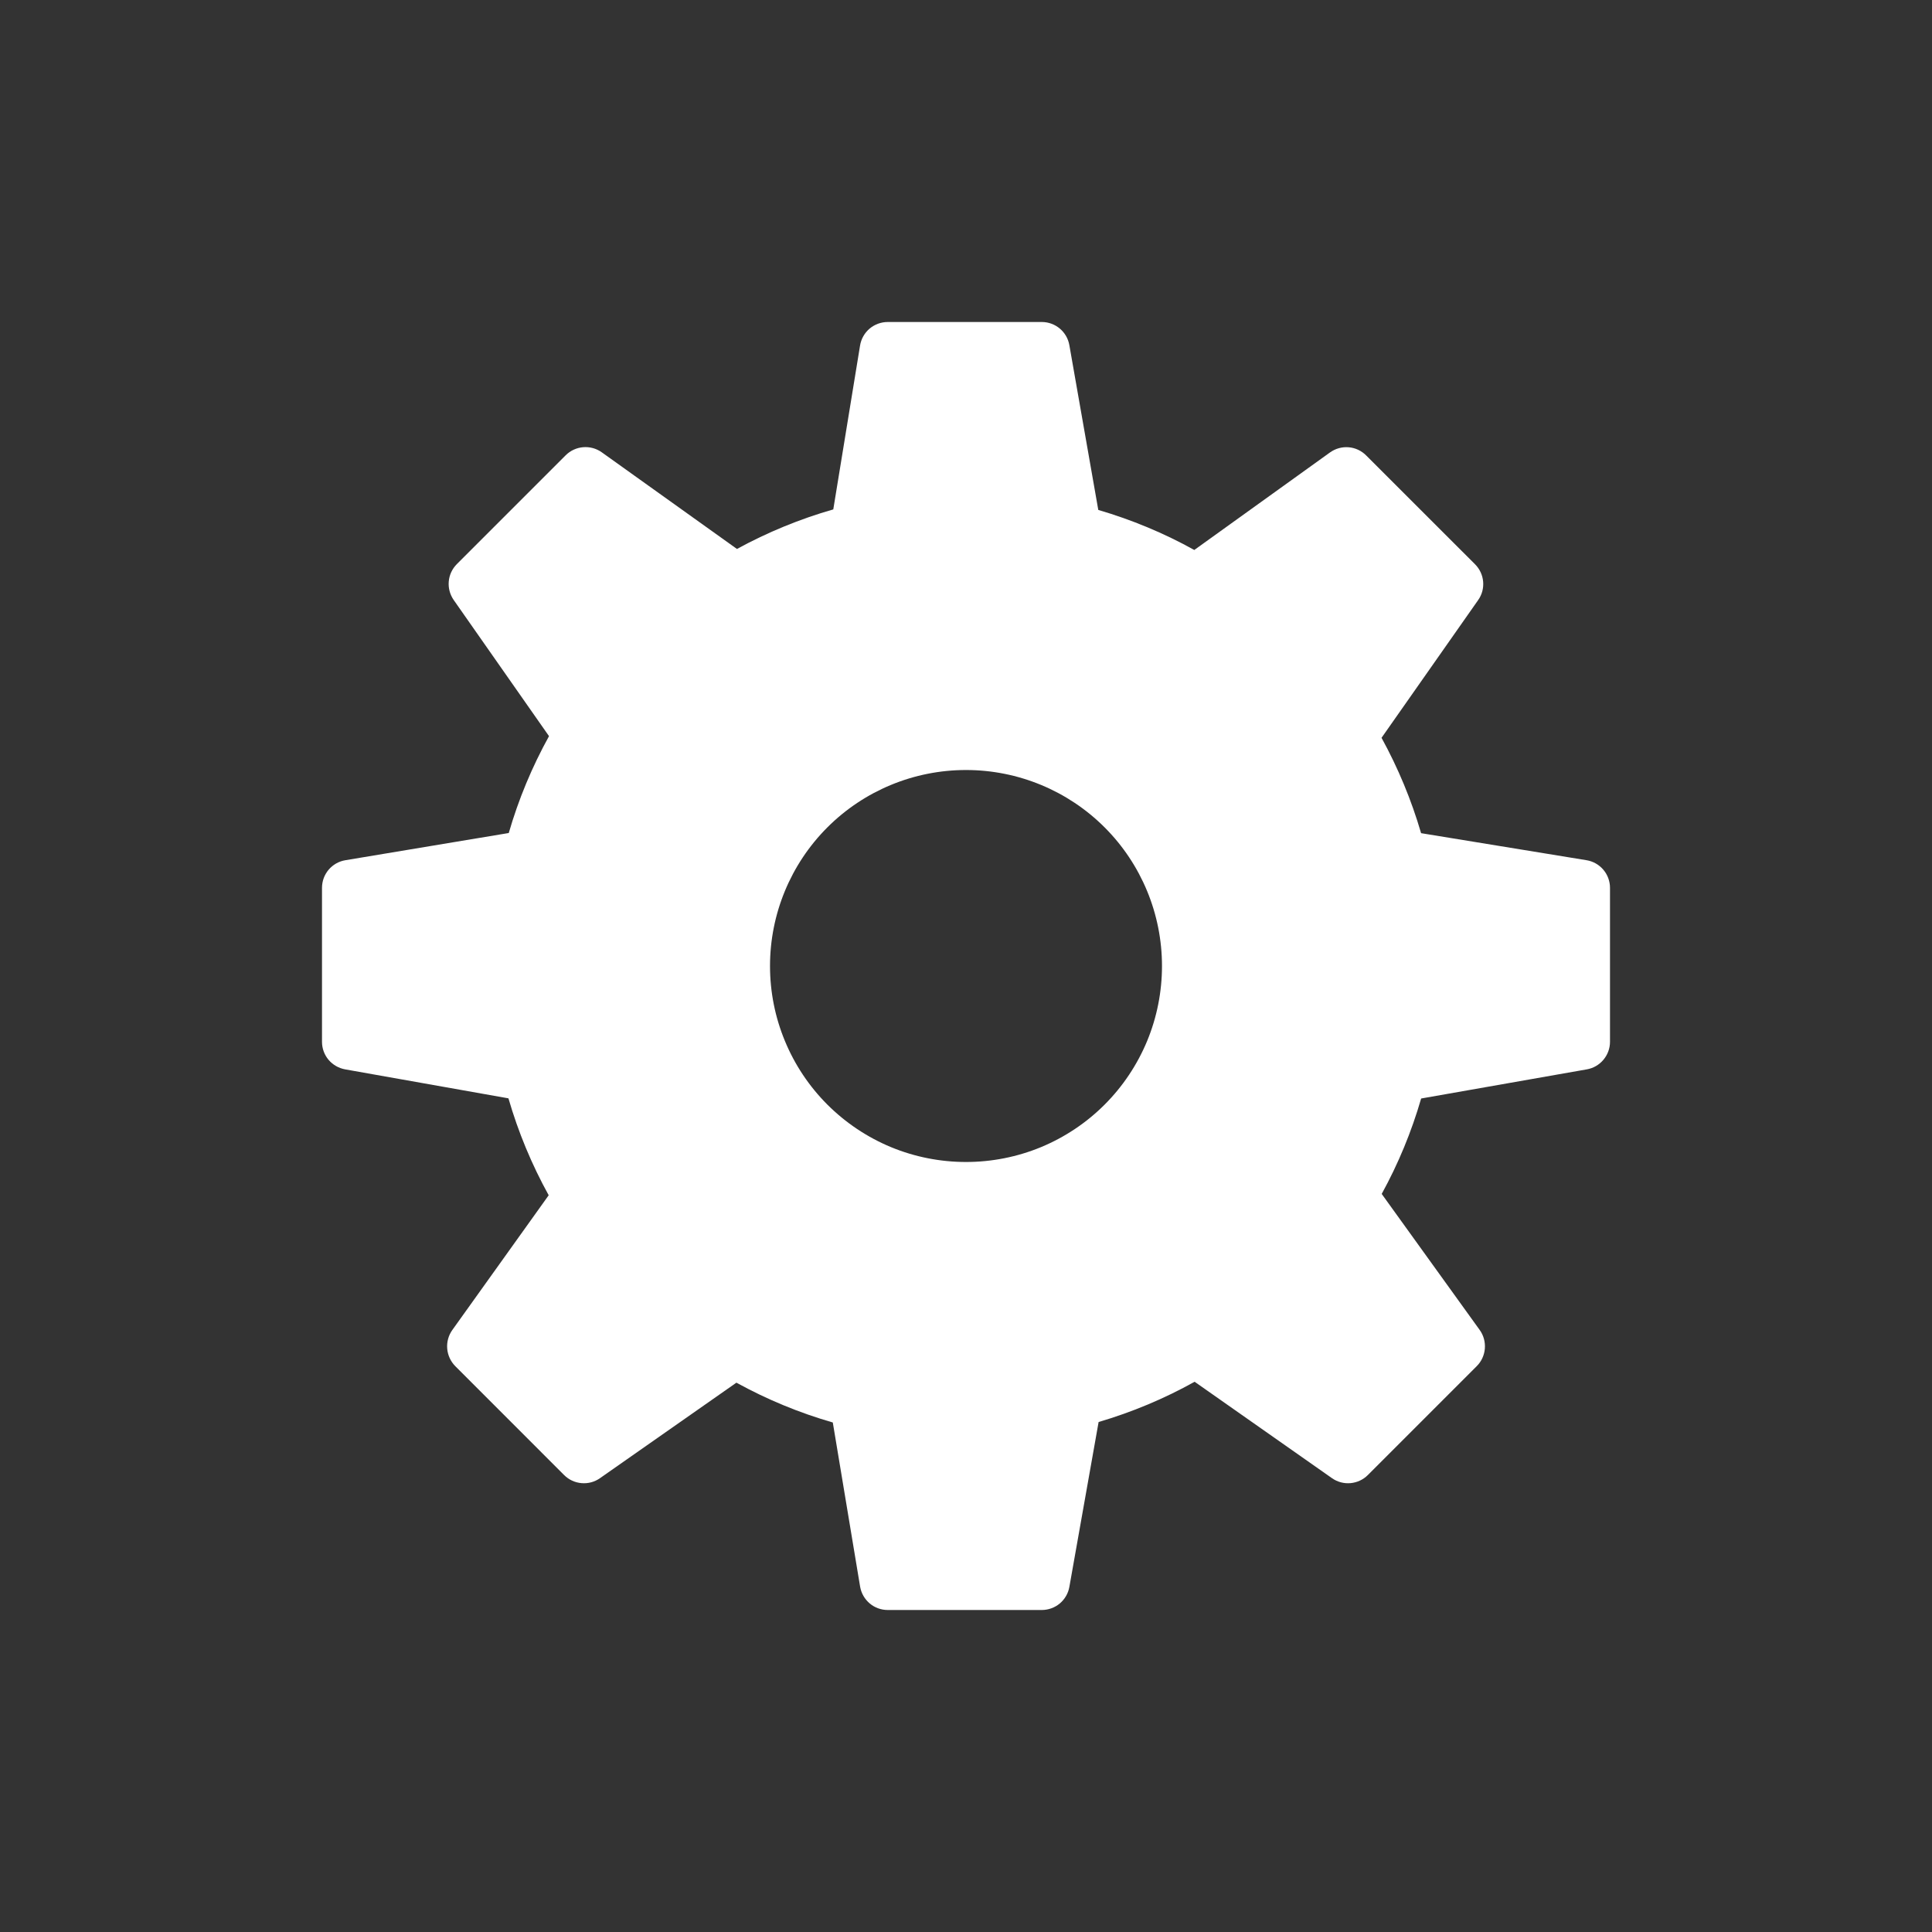 <svg width="36" height="36" viewBox="0 0 36 36" fill="none" xmlns="http://www.w3.org/2000/svg">
<rect x="0" y="0" width="36" height="36" fill="#333333" stroke="none"/>
<path fill-rule="evenodd" clip-rule="evenodd" d="M26.48 15.525L29.564 16.029C29.686 16.049 29.796 16.112 29.876 16.206C29.956 16.3 30 16.42 30 16.544V19.413C30 19.536 29.956 19.654 29.877 19.748C29.798 19.842 29.689 19.905 29.568 19.926L26.481 20.469C26.302 21.087 26.056 21.683 25.746 22.247L27.572 24.782C27.644 24.882 27.678 25.005 27.668 25.129C27.658 25.252 27.605 25.369 27.517 25.456L25.488 27.485C25.402 27.572 25.287 27.625 25.165 27.636C25.043 27.647 24.921 27.615 24.82 27.544L22.26 25.747C21.696 26.062 21.096 26.313 20.471 26.497L19.926 29.57C19.905 29.69 19.841 29.8 19.747 29.879C19.653 29.957 19.534 30 19.412 30H16.542C16.419 30 16.299 29.957 16.205 29.877C16.111 29.797 16.048 29.687 16.027 29.565L15.518 26.506C14.893 26.326 14.291 26.077 13.722 25.764L11.181 27.543C11.081 27.614 10.959 27.647 10.836 27.636C10.714 27.626 10.599 27.573 10.512 27.486L8.482 25.455C8.396 25.367 8.343 25.252 8.333 25.129C8.323 25.006 8.357 24.883 8.428 24.783L10.224 22.272C9.908 21.7 9.656 21.094 9.474 20.466L6.431 19.926C6.31 19.904 6.201 19.841 6.122 19.748C6.043 19.654 6 19.535 6 19.413V16.544C6 16.288 6.184 16.071 6.435 16.029L9.48 15.522C9.662 14.892 9.914 14.289 10.23 13.717L8.454 11.18C8.384 11.079 8.351 10.957 8.362 10.835C8.372 10.713 8.426 10.599 8.512 10.512L10.54 8.484C10.72 8.304 11.005 8.28 11.213 8.428L13.732 10.229C14.302 9.918 14.903 9.671 15.527 9.492L16.026 6.438C16.046 6.316 16.109 6.204 16.203 6.124C16.298 6.044 16.418 6 16.542 6H19.412C19.666 6 19.883 6.183 19.926 6.432L20.465 9.502C21.087 9.684 21.687 9.933 22.254 10.248L24.782 8.431C24.882 8.359 25.005 8.324 25.129 8.334C25.253 8.344 25.369 8.398 25.456 8.486L27.485 10.514C27.665 10.694 27.689 10.976 27.543 11.182L25.743 13.748C26.052 14.312 26.299 14.905 26.48 15.525ZM14.348 18C14.348 18.48 14.442 18.955 14.626 19.398C14.809 19.841 15.078 20.244 15.417 20.583C15.757 20.922 16.159 21.191 16.602 21.375C17.045 21.558 17.52 21.652 18 21.652C18.48 21.652 18.955 21.558 19.398 21.375C19.841 21.191 20.244 20.922 20.583 20.583C20.922 20.244 21.191 19.841 21.375 19.398C21.558 18.955 21.652 18.48 21.652 18C21.652 17.031 21.268 16.102 20.583 15.417C19.898 14.732 18.969 14.348 18 14.348C17.031 14.348 16.102 14.732 15.417 15.417C14.732 16.102 14.348 17.031 14.348 18Z" fill="white"/>
</svg>

